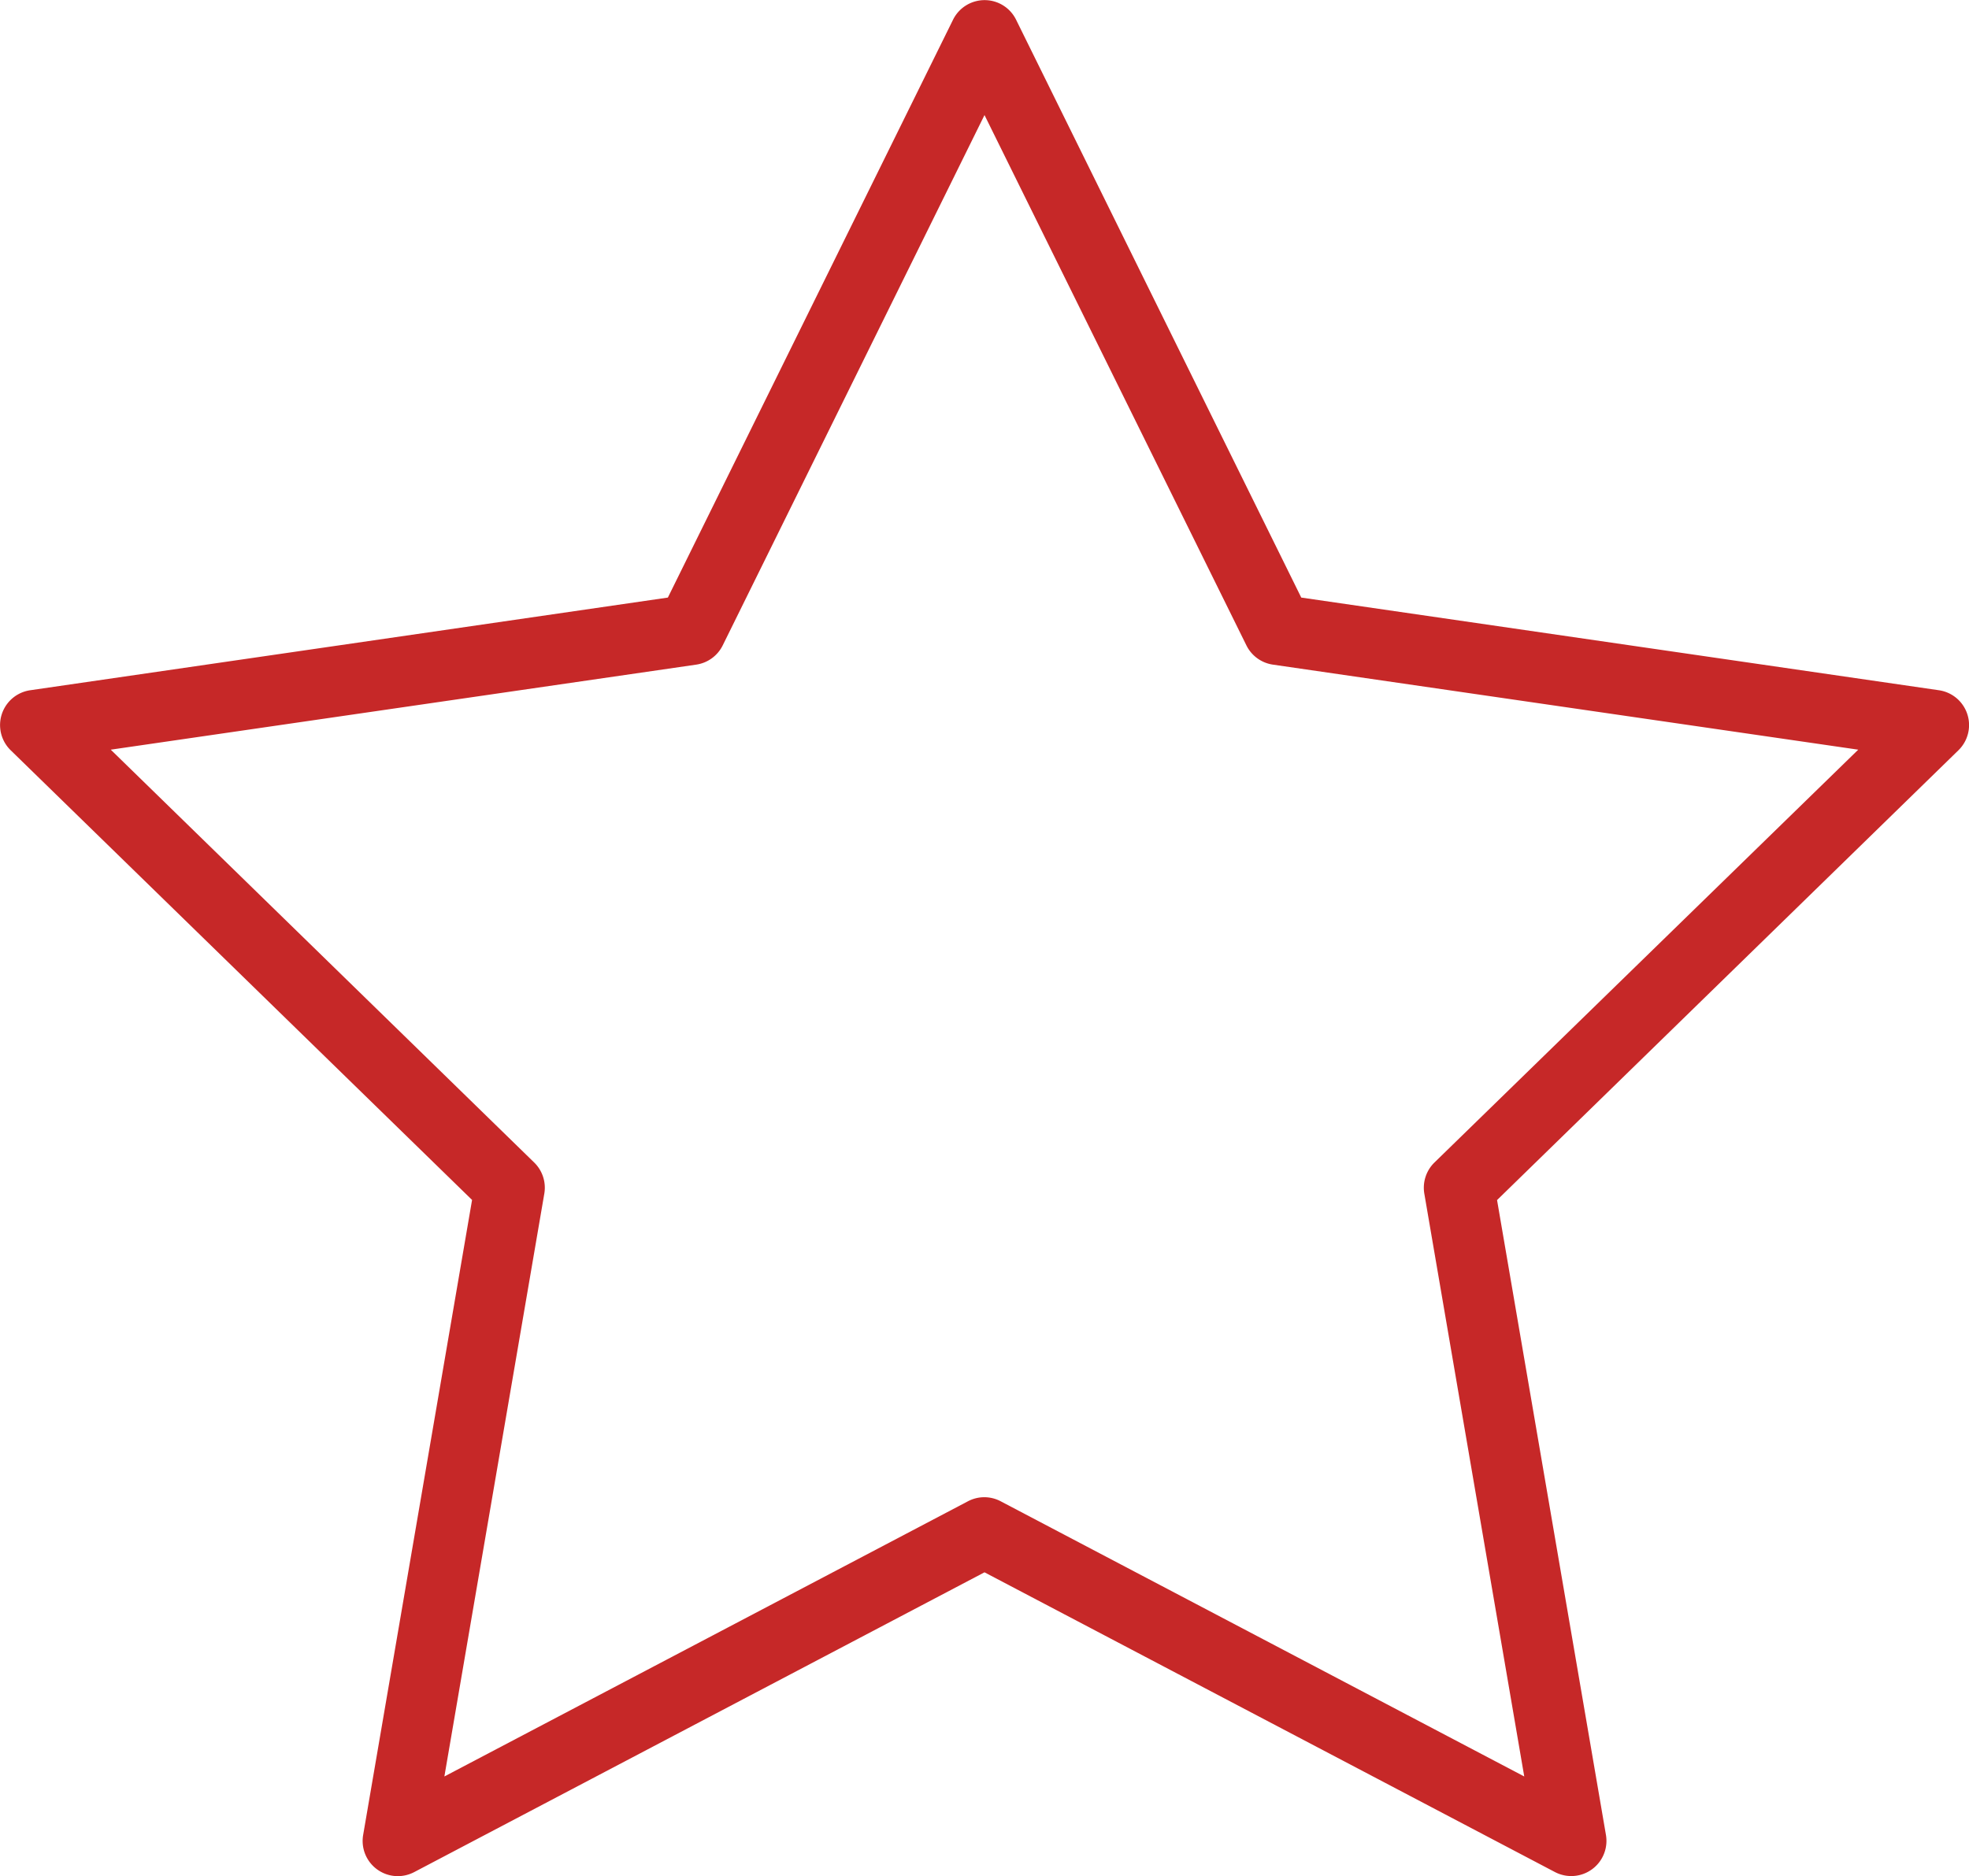 <svg xmlns="http://www.w3.org/2000/svg" width="16" height="15.246" viewBox="0 0 16 15.246"><path id="star" d="M3.233,16.562a.286.286,0,0,1-.282-.335l.885-5.16L.087,7.413a.286.286,0,0,1,.159-.488l5.181-.753L7.744,1.477A.286.286,0,0,1,8,1.317H8a.285.285,0,0,1,.257.16l2.317,4.695,5.181.753a.286.286,0,0,1,.159.488l-3.749,3.655.885,5.16a.286.286,0,0,1-.416.3L8,14.093,3.366,16.529A.289.289,0,0,1,3.233,16.562ZM.9,7.408l3.441,3.355a.286.286,0,0,1,.082.253l-.812,4.736,4.254-2.236a.285.285,0,0,1,.267,0l4.254,2.236-.812-4.736a.287.287,0,0,1,.082-.253L15.1,7.408l-4.756-.691a.286.286,0,0,1-.216-.157L8,2.251,5.873,6.56a.286.286,0,0,1-.216.157Z" transform="translate(0 -1.316)" fill="#c62828"/></svg>
